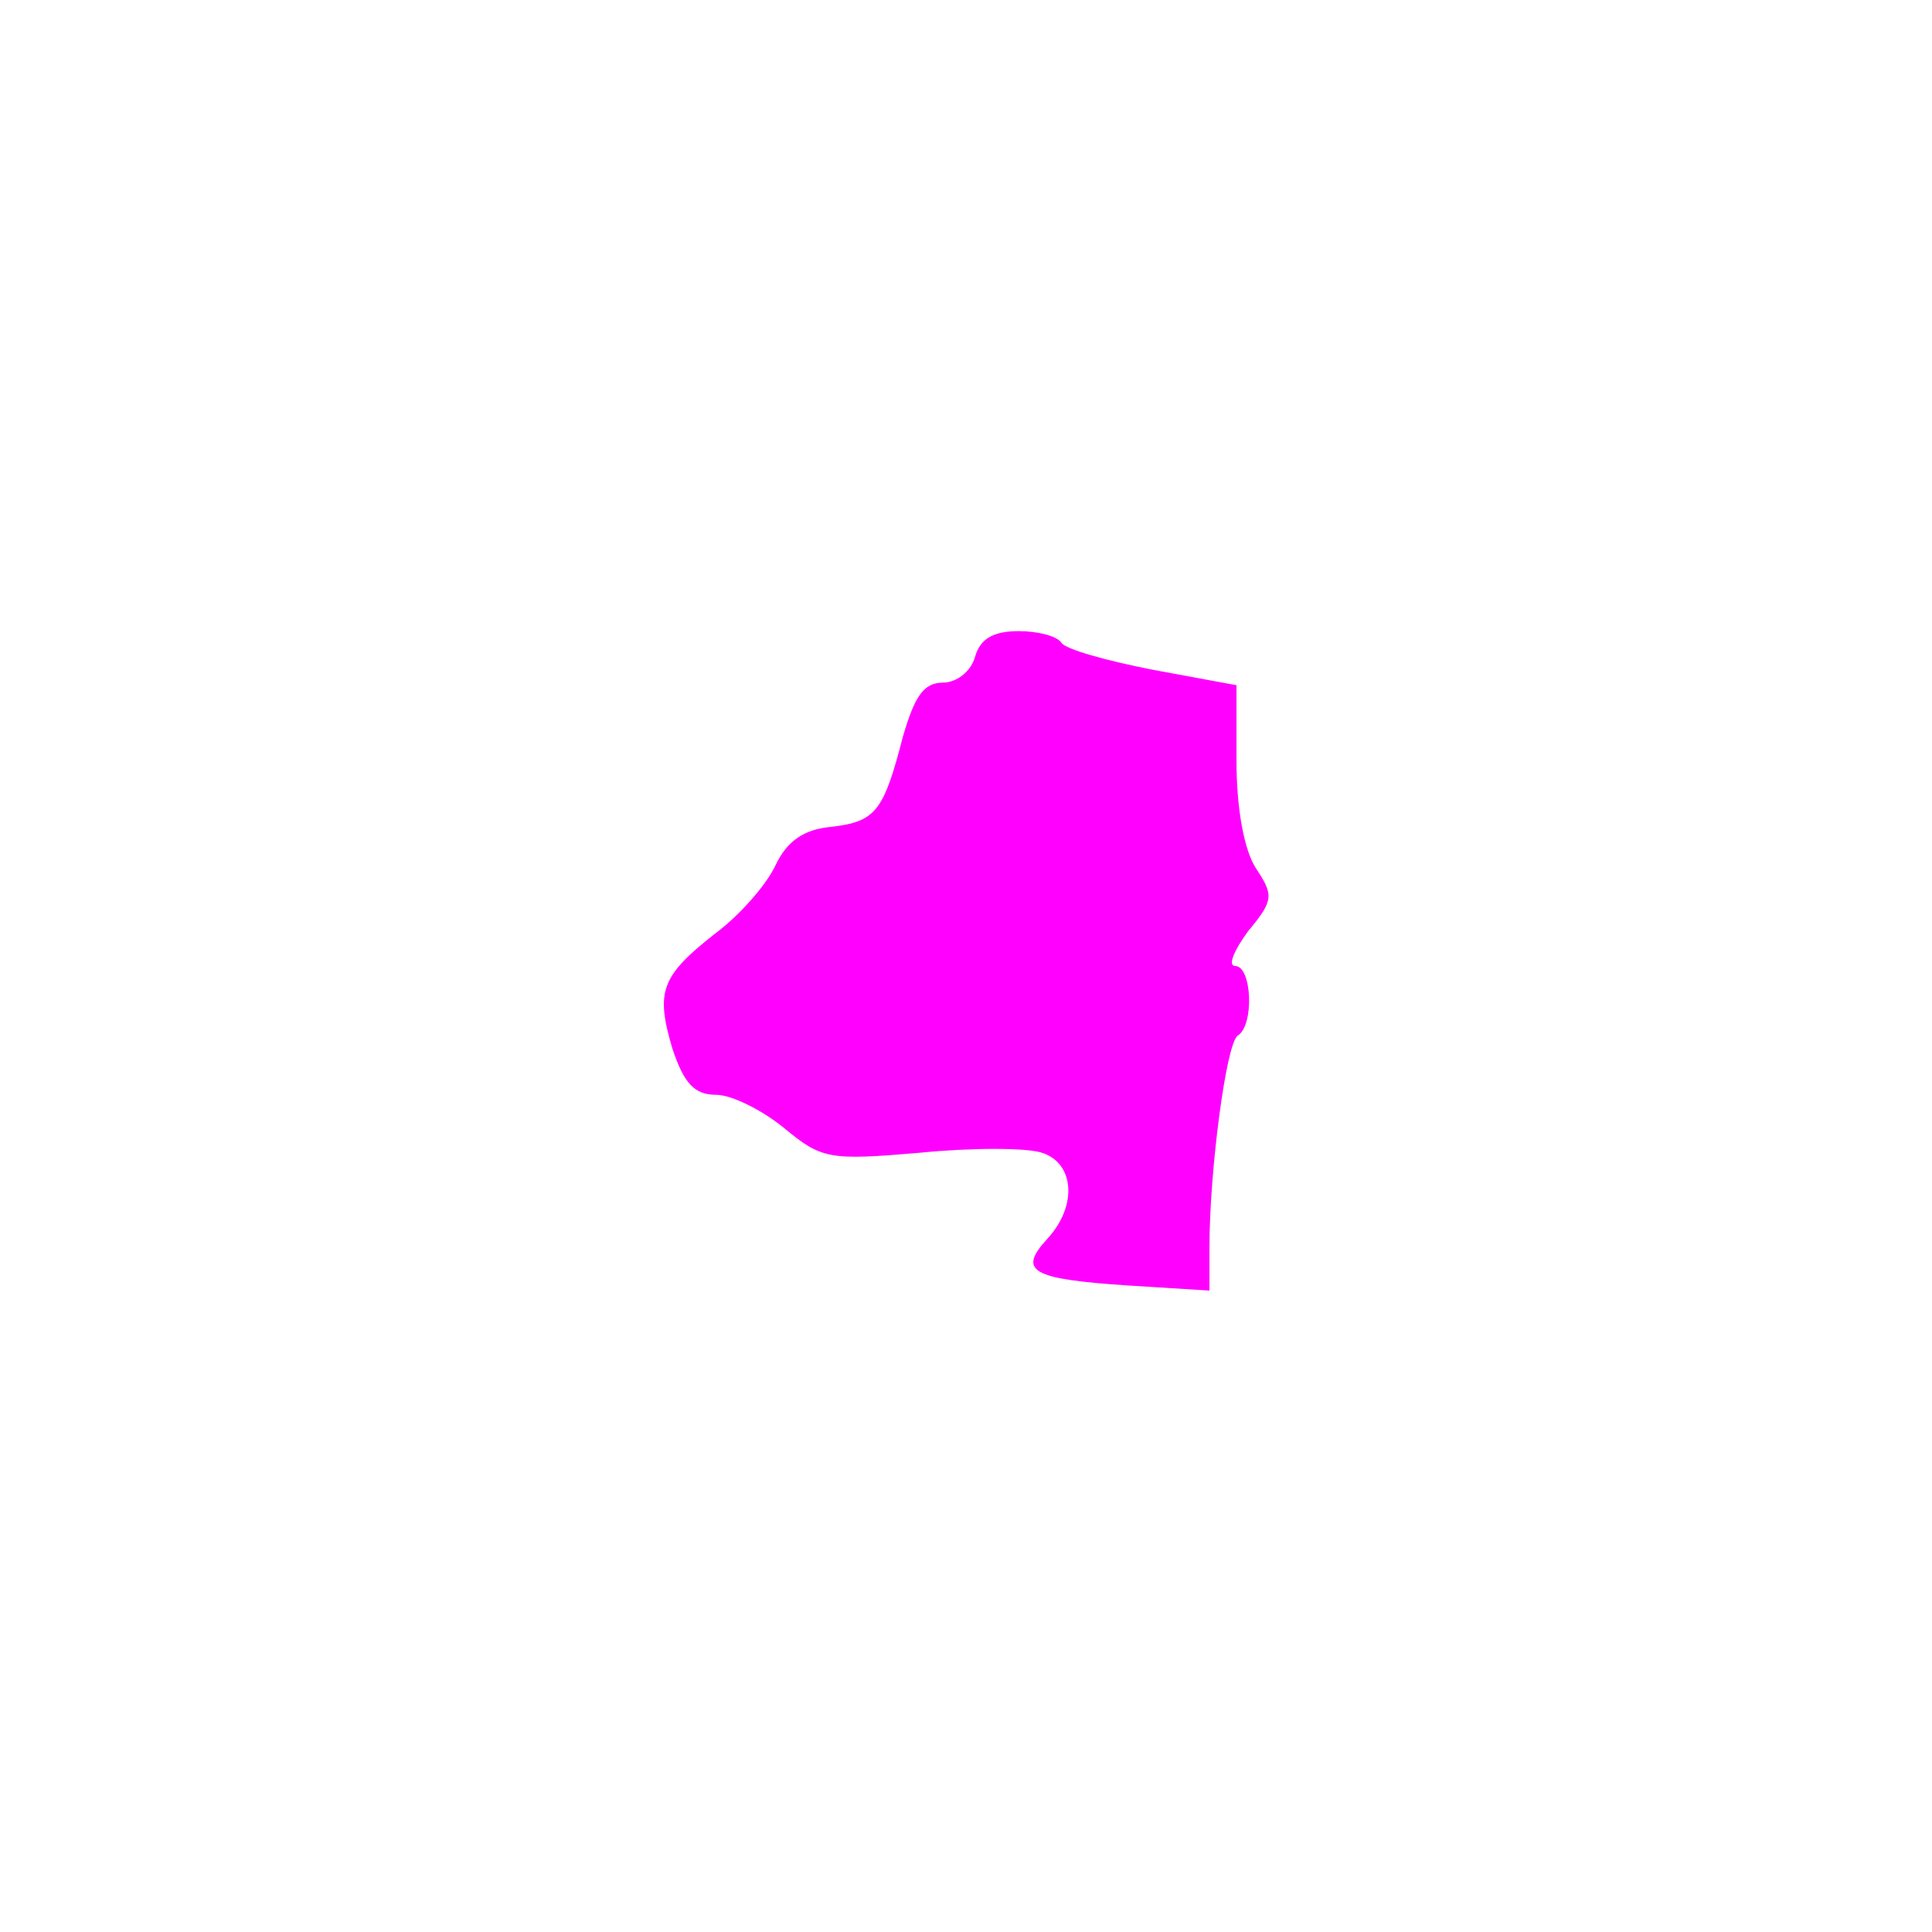 <?xml version="1.0" standalone="no"?>
<!DOCTYPE svg PUBLIC "-//W3C//DTD SVG 20010904//EN"
 "http://www.w3.org/TR/2001/REC-SVG-20010904/DTD/svg10.dtd">
<svg version="1.0" xmlns="http://www.w3.org/2000/svg"
 width="150pt" height="150pt" viewBox="0 0 150 150"
 preserveAspectRatio="xMidYMid meet">

<g transform="translate(0,150) scale(0.1,-0.1)"
fill="#FF00FF" stroke="none">
<path d="M757 990 c-3 -11 -14 -20 -25 -20 -15 0 -22 -11 -31 -42 -15 -58 -21
-66 -56 -70 -21 -2 -34 -11 -43 -30 -7 -15 -28 -39 -47 -53 -42 -33 -46 -45
-33 -89 9 -27 17 -36 34 -36 12 0 36 -12 53 -26 29 -24 35 -25 105 -19 40 4
83 4 95 0 25 -8 28 -41 4 -67 -23 -25 -12 -31 62 -36 l64 -4 0 33 c0 60 13
159 22 165 13 8 11 54 -2 54 -6 0 -1 12 10 27 20 24 20 28 6 49 -9 14 -15 46
-15 83 l0 59 -65 12 c-36 7 -68 16 -71 21 -3 5 -18 9 -33 9 -20 0 -30 -6 -34
-20z"/>
</g>
</svg>
